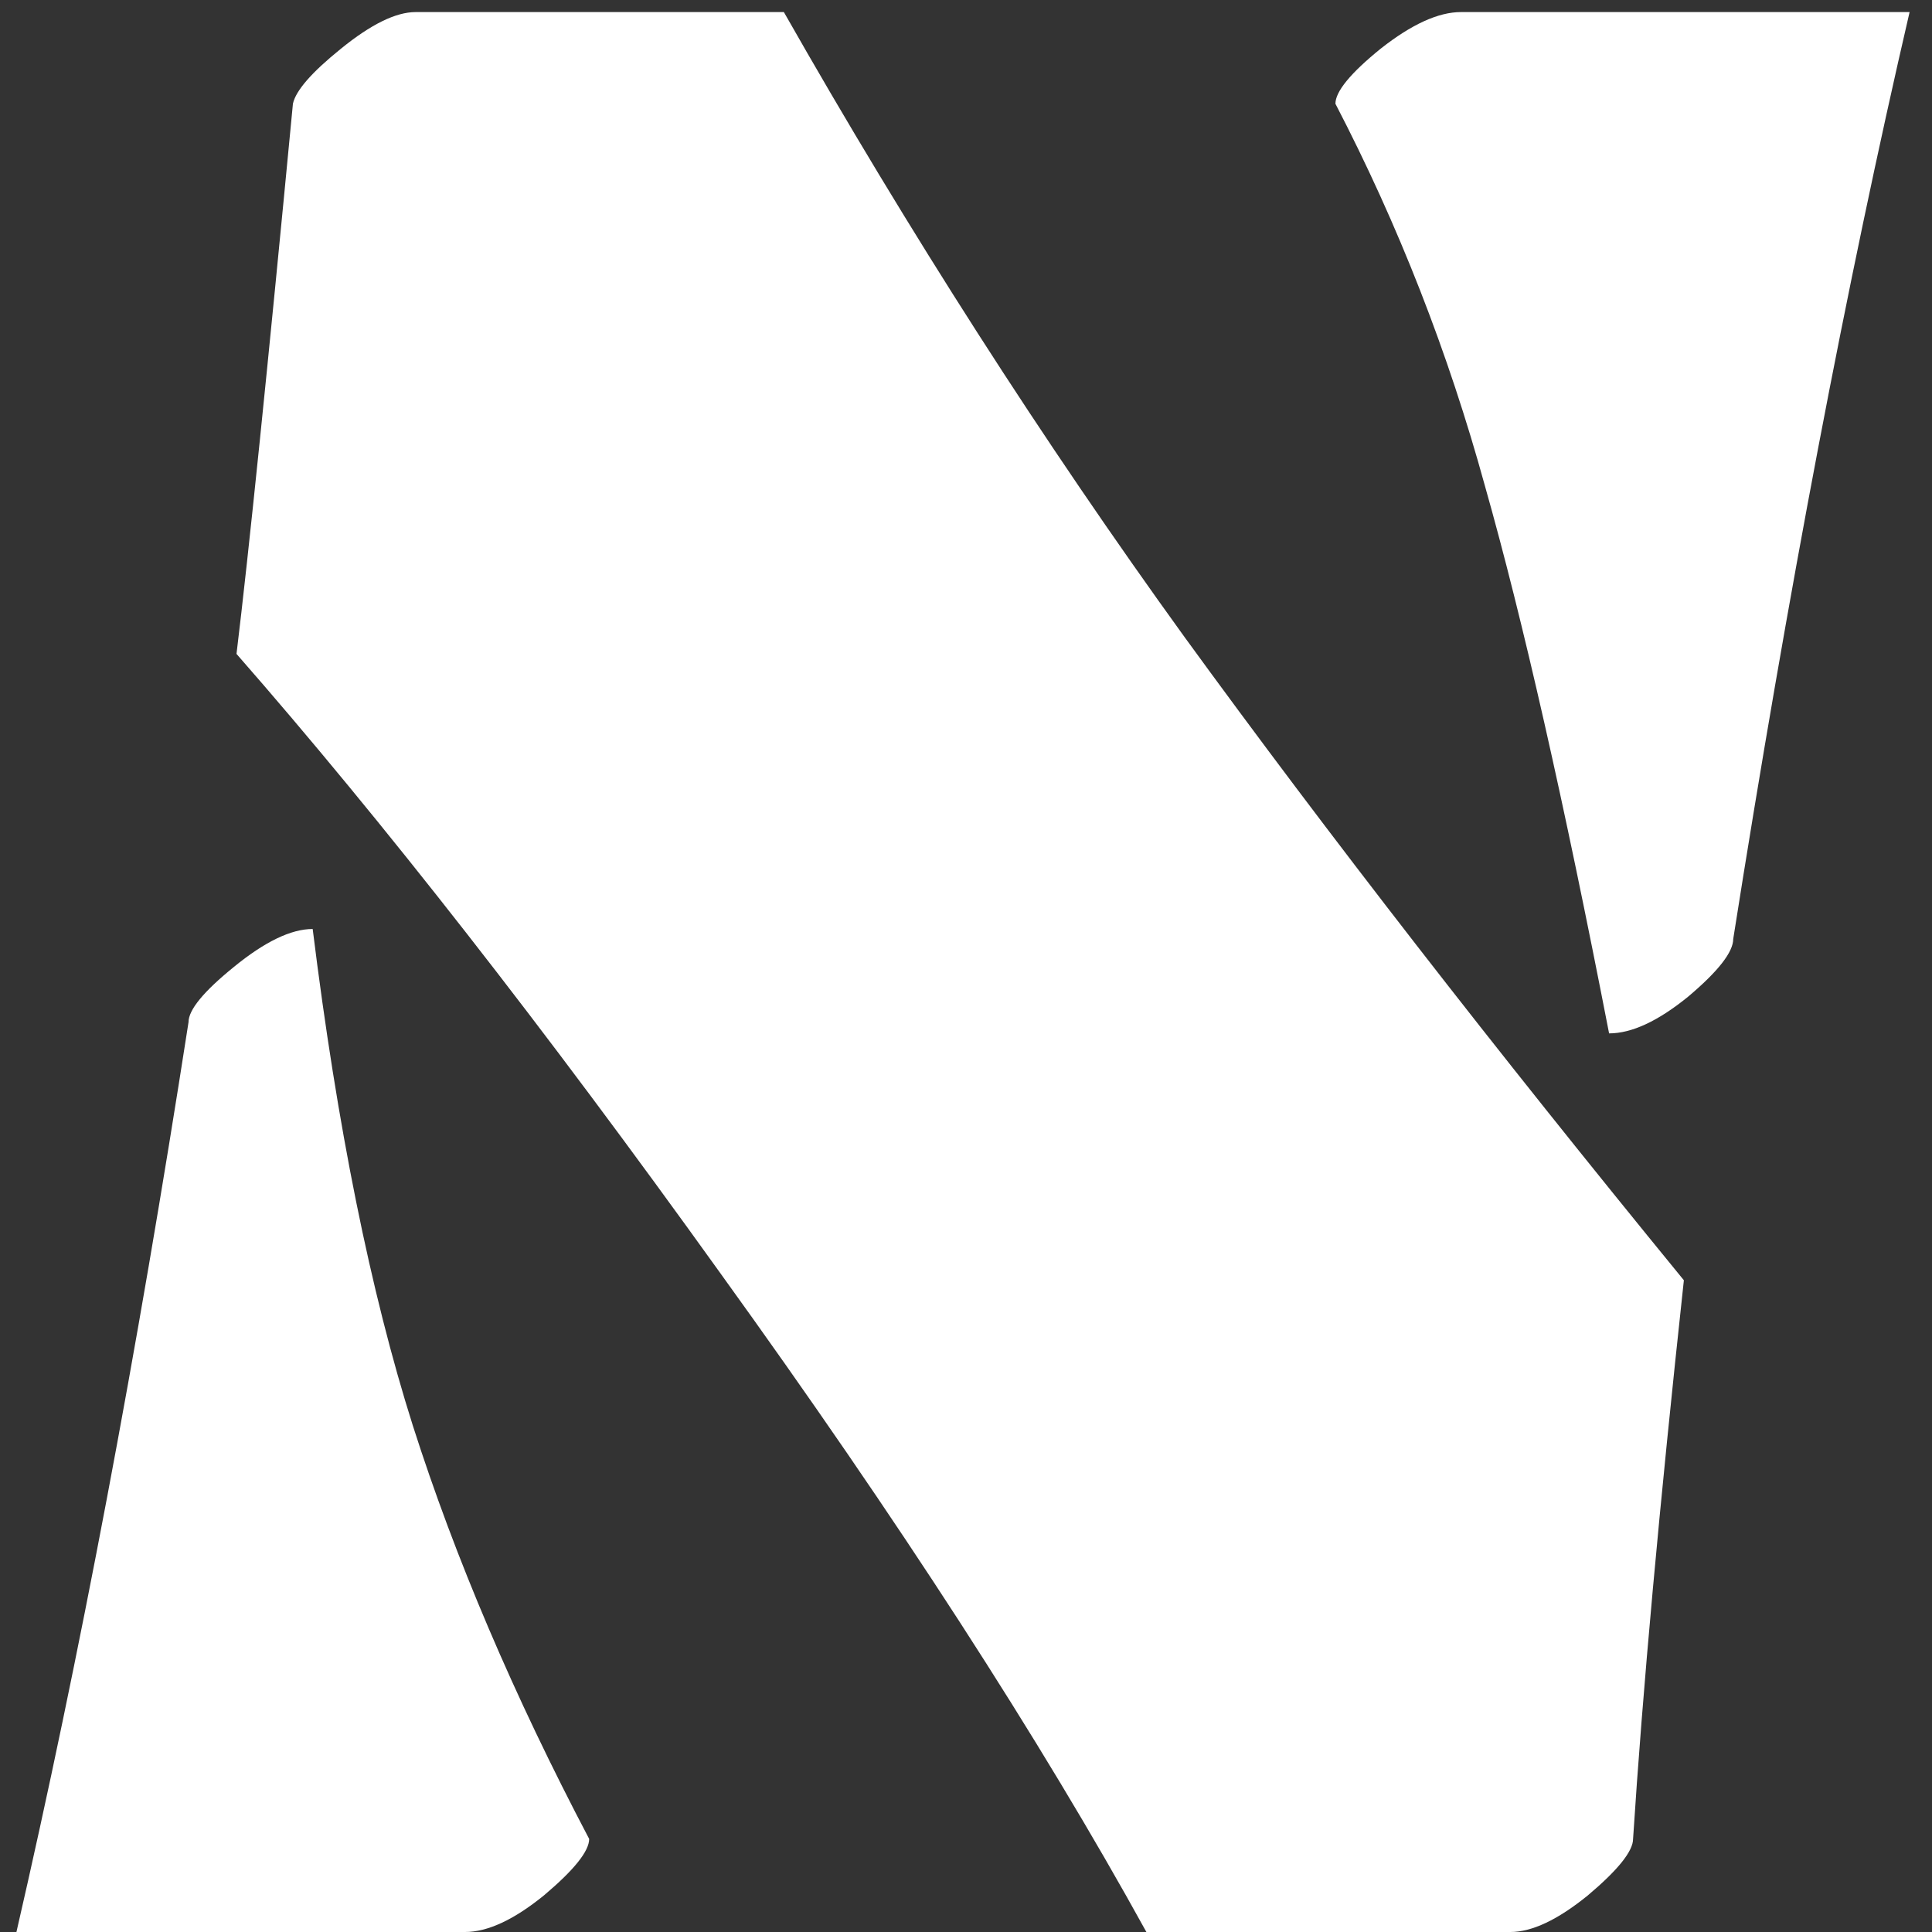<svg width="65" height="65" viewBox="0 0 65 65" fill="none" xmlns="http://www.w3.org/2000/svg">
<rect x="0" y="0" width="65" height="65" fill="#333333" stroke="none"/>
<path d="M54.943 61.868C54.943 62.279 54.437 62.912 53.424 63.766C52.412 64.589 51.542 65 50.814 65H38.569C34.994 58.514 30.216 51.126 24.236 42.836C18.288 34.546 12.861 27.601 7.957 22C8.368 18.615 9.001 12.445 9.855 3.491C9.95 3.048 10.488 2.431 11.469 1.64C12.481 0.817 13.32 0.406 13.984 0.406H26.372C30.58 7.81 35.073 14.818 39.851 21.431C44.66 28.044 50.26 35.258 56.652 43.073C55.829 50.667 55.26 56.932 54.943 61.868ZM54.136 34.767C52.618 26.952 51.225 20.814 49.96 16.352C48.726 11.86 47.049 7.572 44.929 3.491C44.929 3.079 45.435 2.462 46.448 1.64C47.492 0.817 48.394 0.406 49.153 0.406H64.246C62.126 9.55 60.148 19.944 58.313 31.587C58.313 32.031 57.807 32.679 56.794 33.533C55.782 34.356 54.896 34.767 54.136 34.767ZM10.52 31.255C11.342 37.9 12.466 43.469 13.889 47.962C15.313 52.423 17.291 57.058 19.822 61.868C19.822 62.279 19.316 62.912 18.303 63.766C17.291 64.589 16.405 65 15.646 65H0.553C2.673 55.793 4.603 45.589 6.343 34.388C6.343 33.976 6.849 33.359 7.862 32.537C8.906 31.682 9.792 31.255 10.52 31.255Z" fill="white"/>
</svg>
